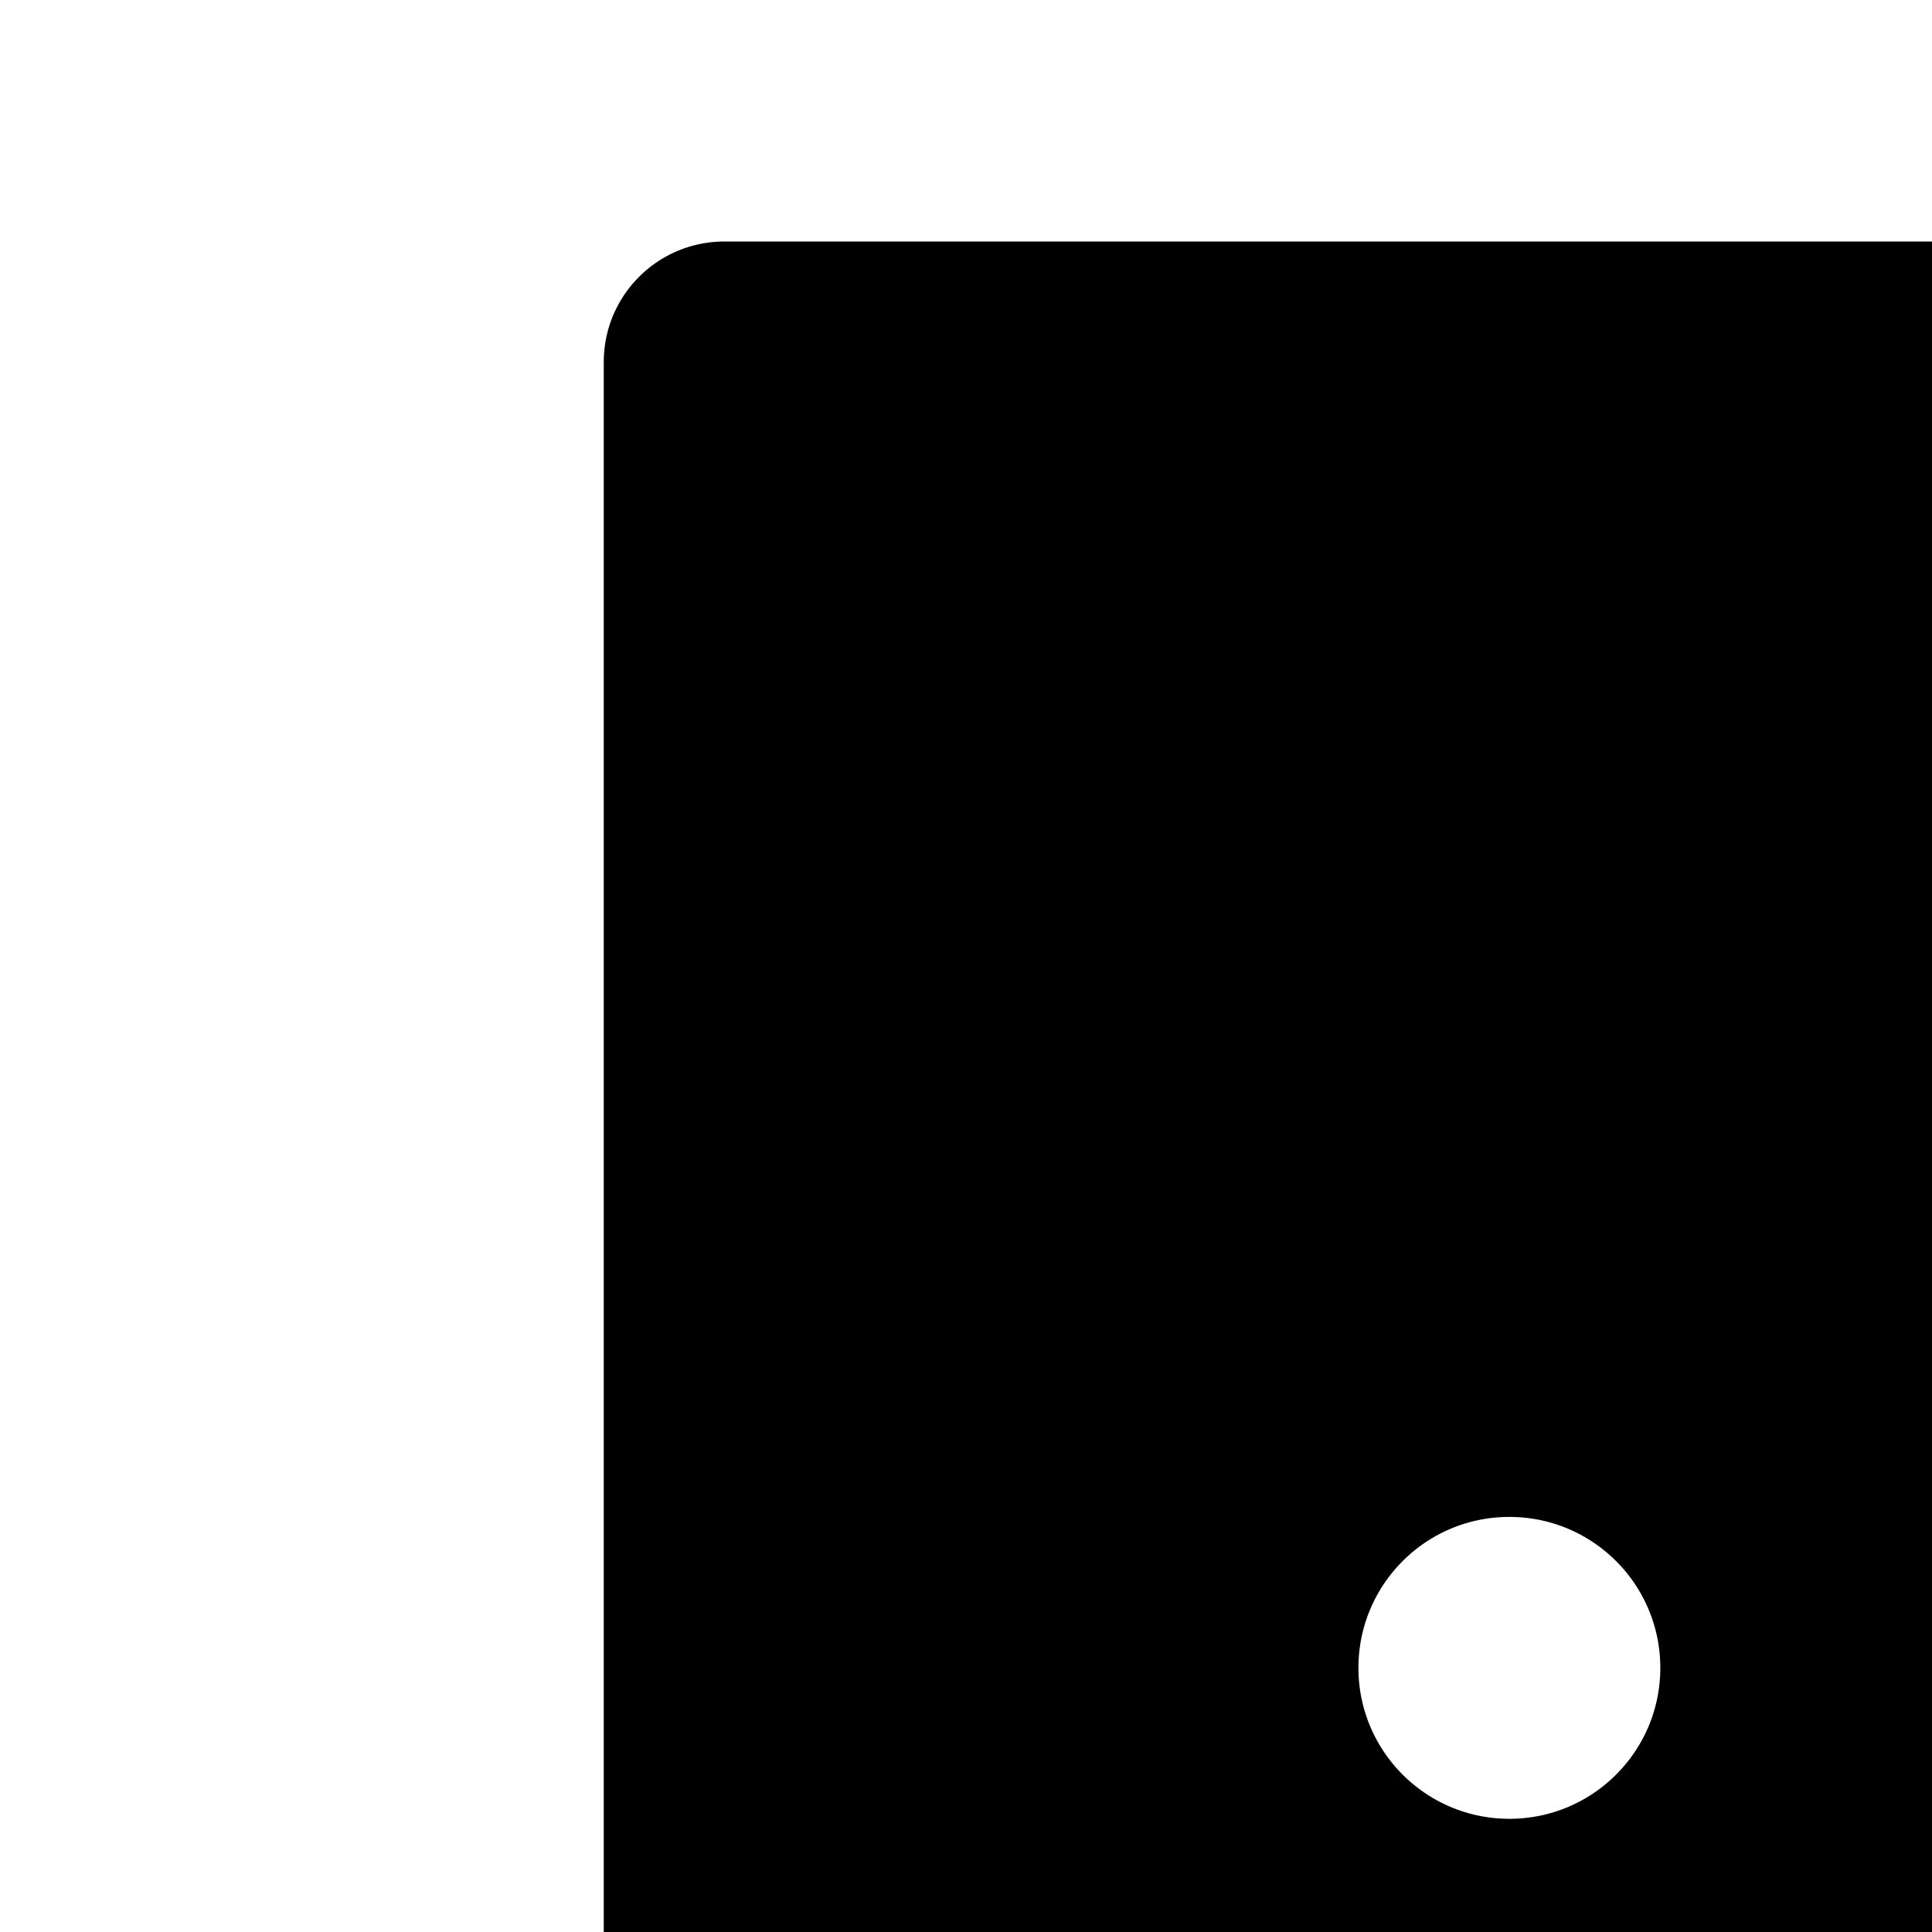 <svg xmlns="http://www.w3.org/2000/svg" version="1.1" viewBox="0 0 512 512" fill="currentColor"><path fill="currentColor" d="M854.6 288.7L639.4 73.4c-6-6-14.2-9.4-22.7-9.4H192c-17.7 0-32 14.3-32 32v832c0 17.7 14.3 32 32 32h640c17.7 0 32-14.3 32-32V311.3c0-8.5-3.4-16.6-9.4-22.6M400 402c22.1 0 40 17.9 40 40s-17.9 40-40 40s-40-17.9-40-40s17.9-40 40-40m296 294H328c-6.7 0-10.4-7.7-6.3-12.9l99.8-127.2a8 8 0 0 1 12.6 0l41.1 52.4l77.8-99.2a8 8 0 0 1 12.6 0l136.5 174c4.3 5.2.5 12.9-6.1 12.9m-94-370V137.8L790.2 326z"/></svg>
